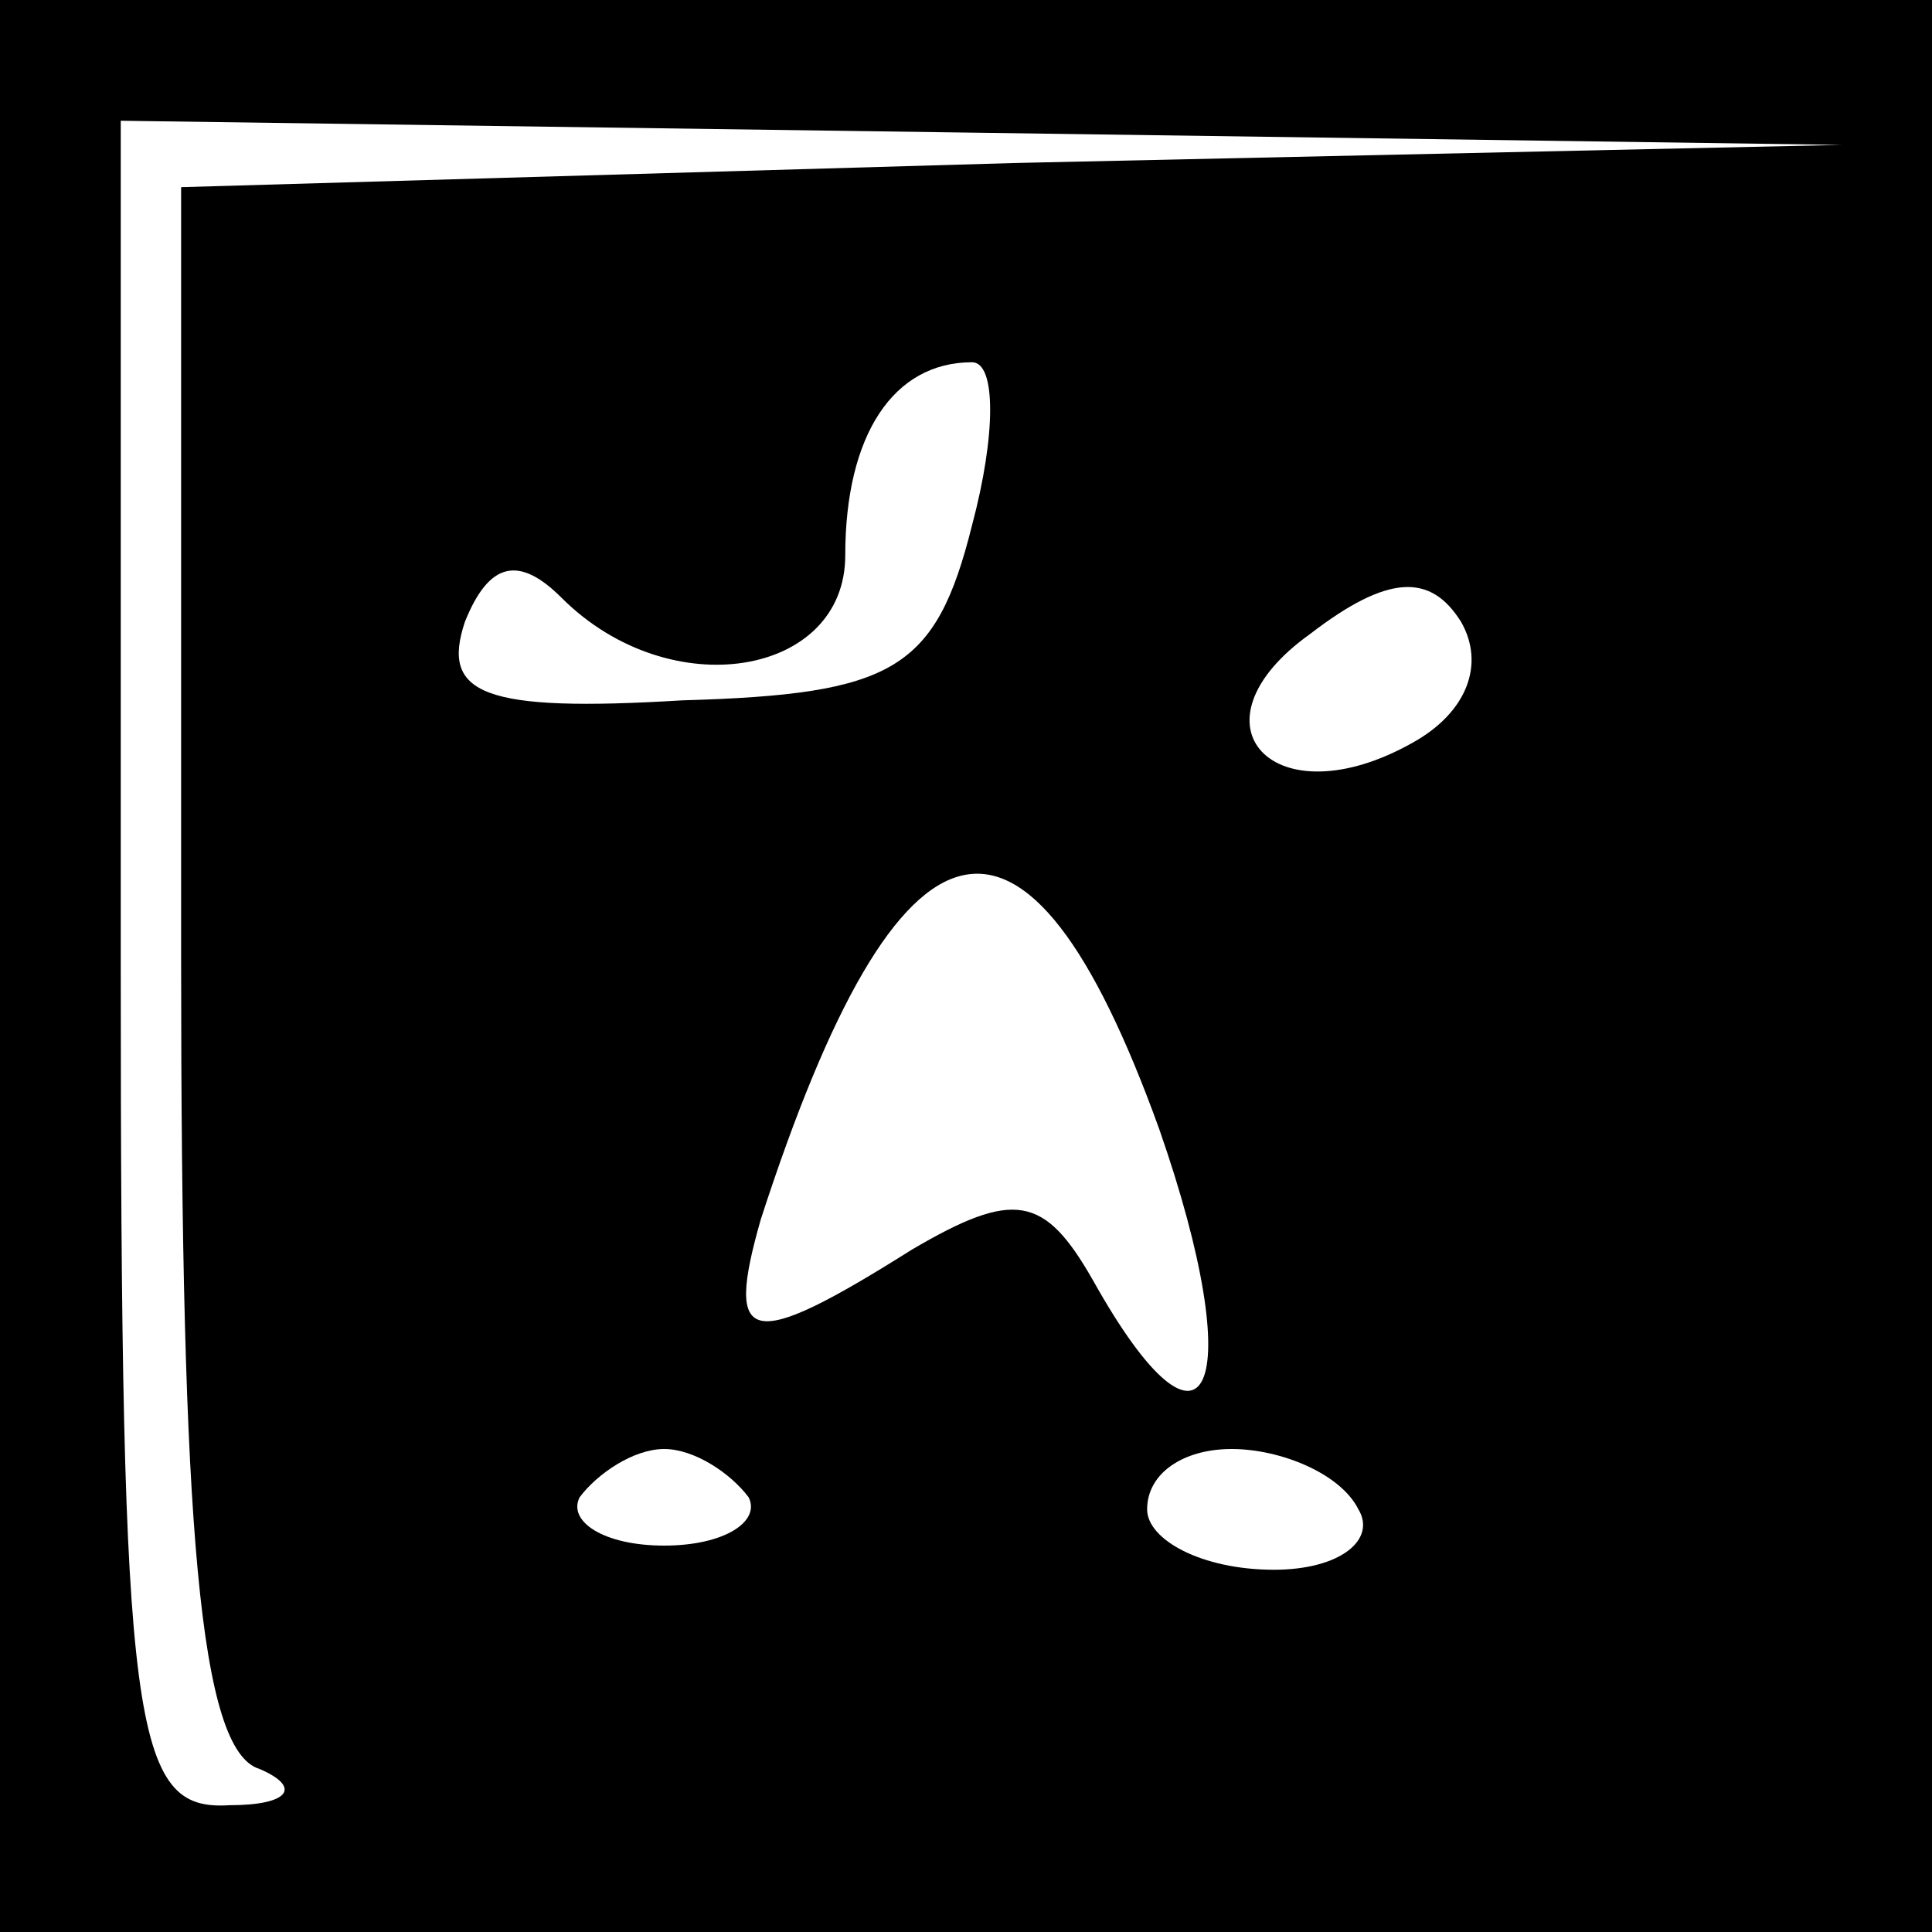 <?xml version="1.0" standalone="no"?>
<!DOCTYPE svg PUBLIC "-//W3C//DTD SVG 20010904//EN"
 "http://www.w3.org/TR/2001/REC-SVG-20010904/DTD/svg10.dtd">
<svg version="1.0" xmlns="http://www.w3.org/2000/svg"
 width="32pt" height="32pt" viewBox="0 0 32 32"
 preserveAspectRatio="xMidYMid meet">
<rect x="0" y="0" width="32" height="32" fill="#808080" stroke="none"/>
<g transform="translate(0,32) scale(0.1,-0.1)"
fill="#000000" stroke="none">
<path fill="#000000" stroke="none" d="M0 160 l0 -160 160 0 160 0 0 160 0
160 -160 0 -160 0 0 -160z"/>
<path fill="#ffffff" stroke="none" d="M168 293 l-138 -4 0 -128 c0 -94 3
-131 13 -134 7 -3 5 -6 -5 -6 -16 -1 -18 12 -18 139 l0 140 143 -2 142 -2
-137 -3z"/>
<path fill="#ffffff" stroke="none" d="M161 233 c-6 -24 -13 -28 -48 -29 -33
-2 -40 1 -36 13 4 10 9 11 16 4 18 -18 47 -13 47 7 0 20 8 32 21 32 4 0 4 -12
0 -27z"/>
<path fill="#ffffff" stroke="none" d="M234 197 c-23 -13 -38 3 -17 18 13 10
20 10 25 2 4 -7 1 -15 -8 -20z"/>
<path fill="#ffffff" stroke="none" d="M192 133 c15 -43 8 -59 -11 -25 -8 14
-13 15 -30 5 -27 -17 -31 -16 -25 5 23 71 44 76 66 15z"/>
<path fill="#ffffff" stroke="none" d="M124 72 c2 -4 -4 -8 -14 -8 -10 0 -16
4 -14 8 3 4 9 8 14 8 5 0 11 -4 14 -8z"/>
<path fill="#ffffff" stroke="none" d="M225 70 c3 -5 -3 -10 -14 -10 -12 0
-21 5 -21 10 0 6 6 10 14 10 8 0 18 -4 21 -10z"/>
</g>
</svg>
